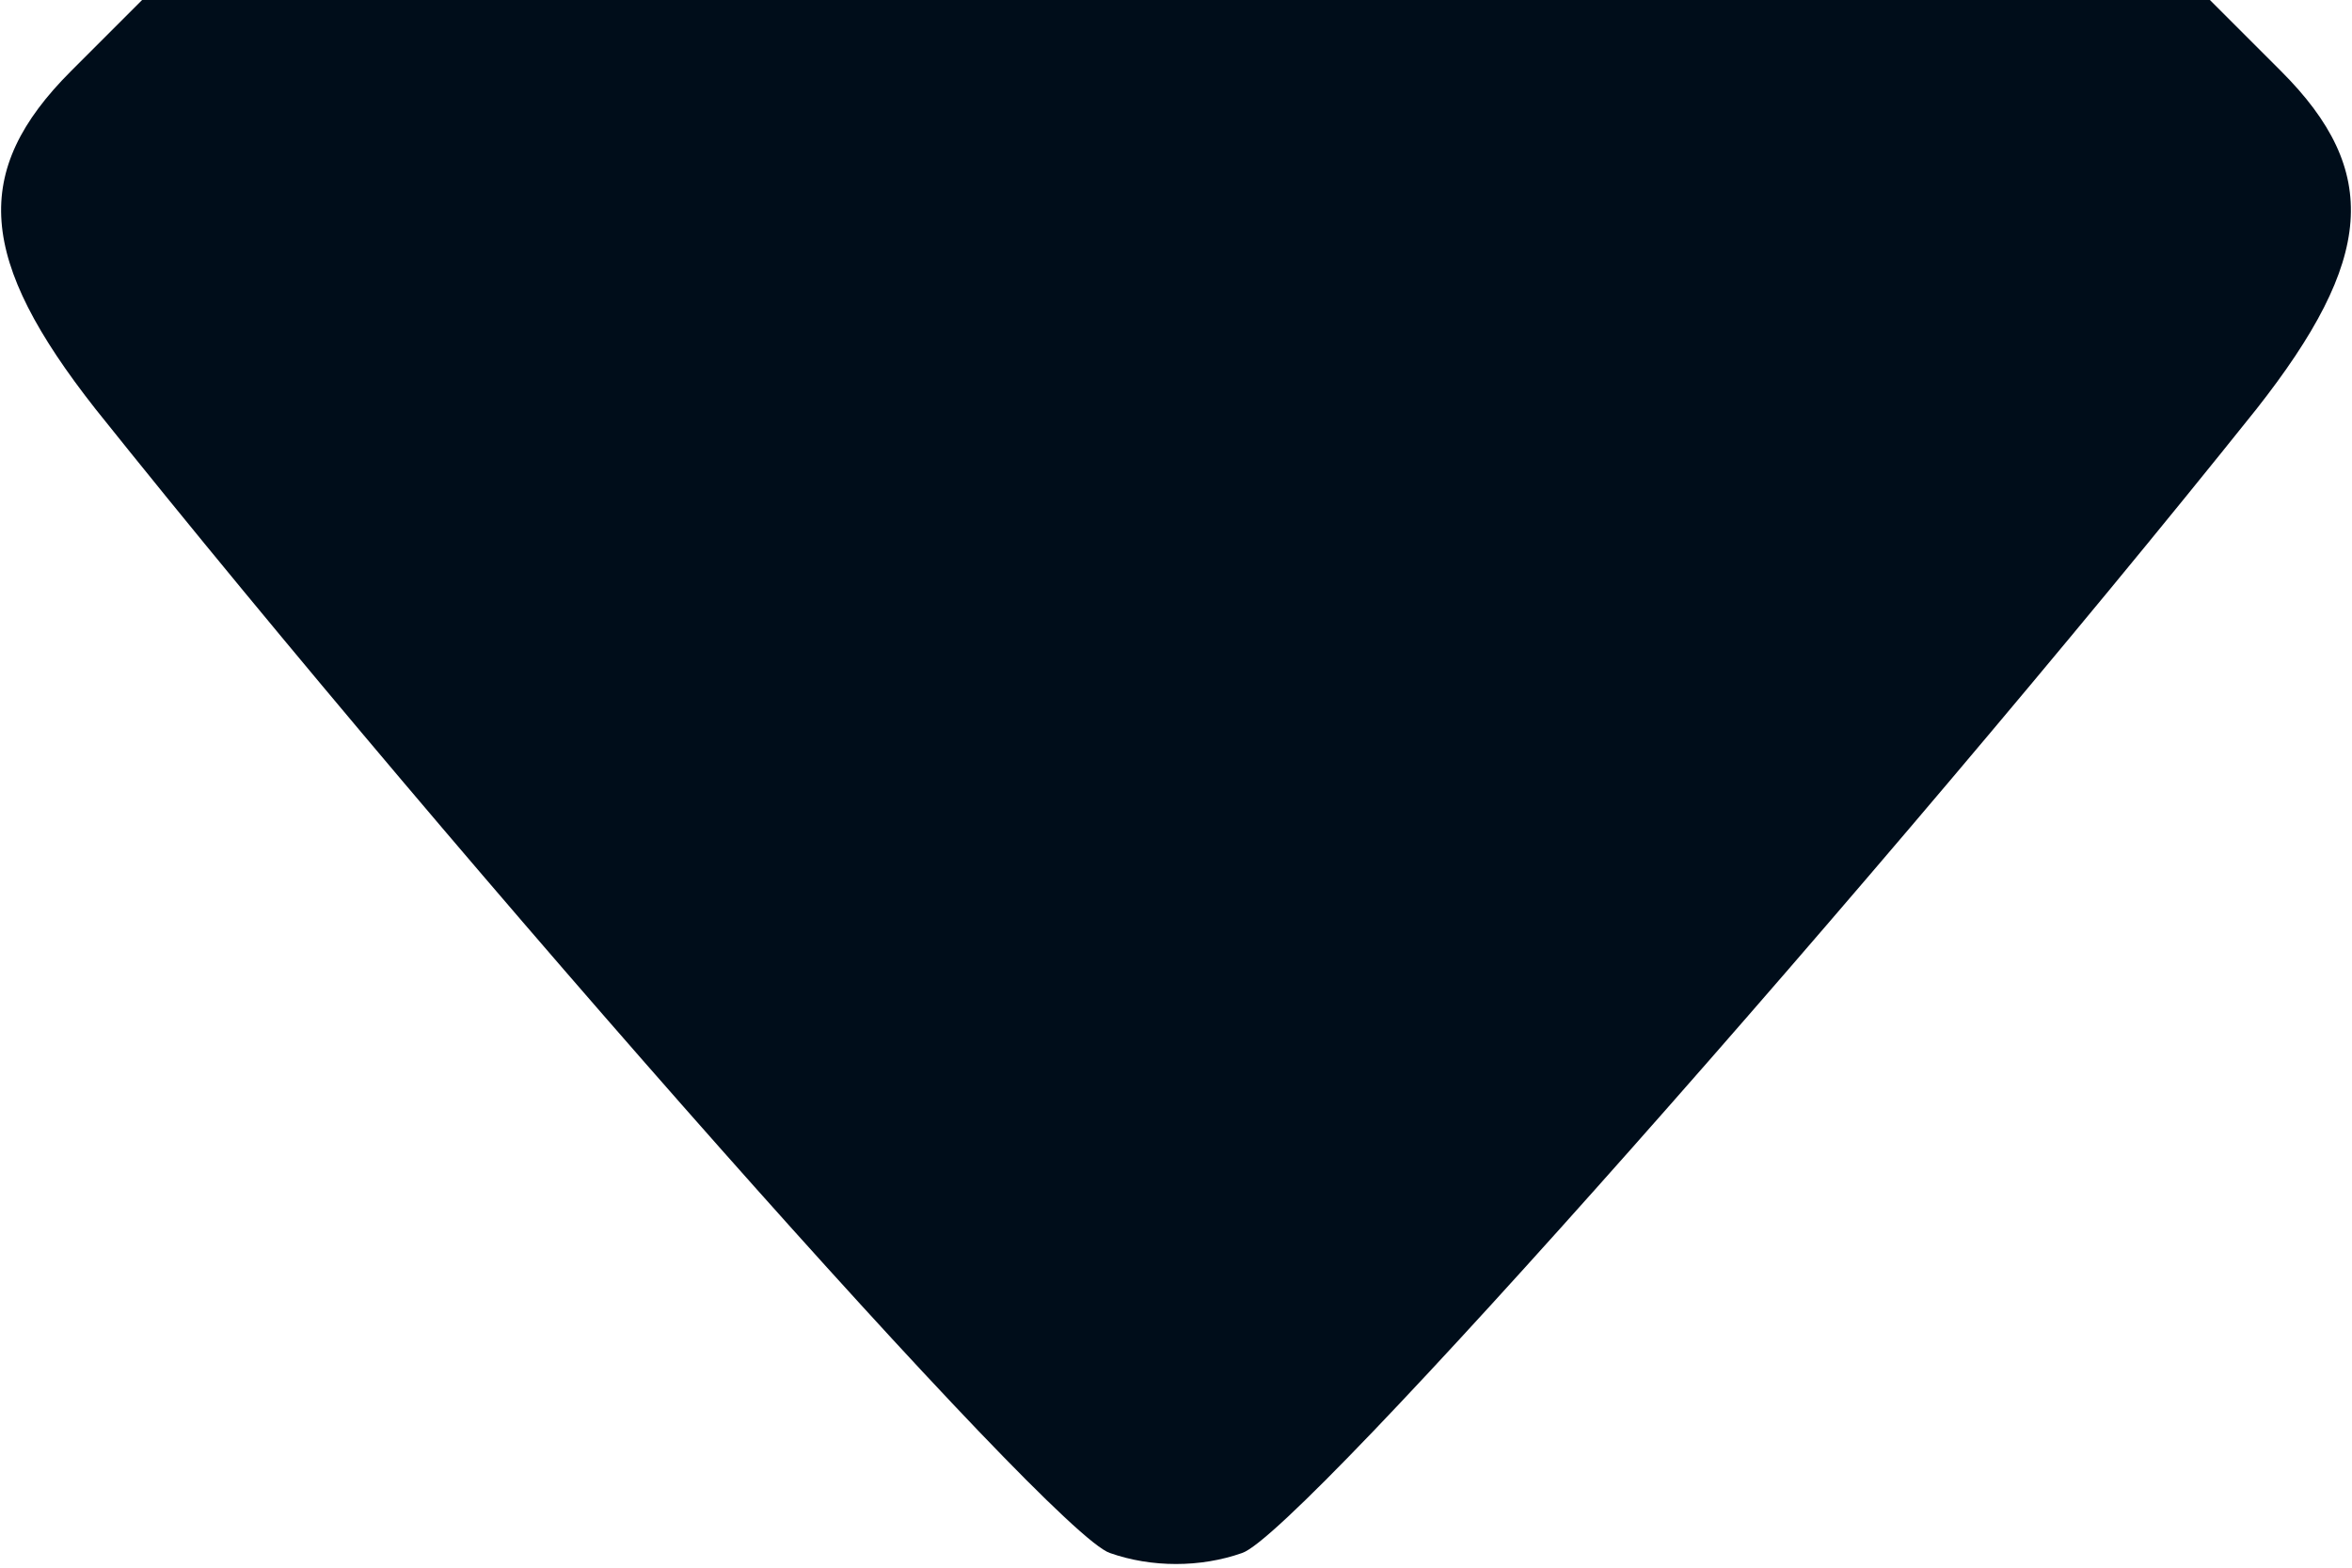 <svg version="1" xmlns="http://www.w3.org/2000/svg" width="128" height="85.333" viewBox="0 0 96 64">
    <path
        d="M2.9 2.9c-4.1 4.1-3.8 7.7 1 13.8 15.1 18.9 39 45.9 41.4 46.7 1.7.6 3.7.6 5.4 0 2.4-.8 26.3-27.8 41.4-46.7 4.8-6.1 5.1-9.7 1-13.8L90.2 0H5.8L2.9 2.9z"
        fill="#000d1a" />
</svg>